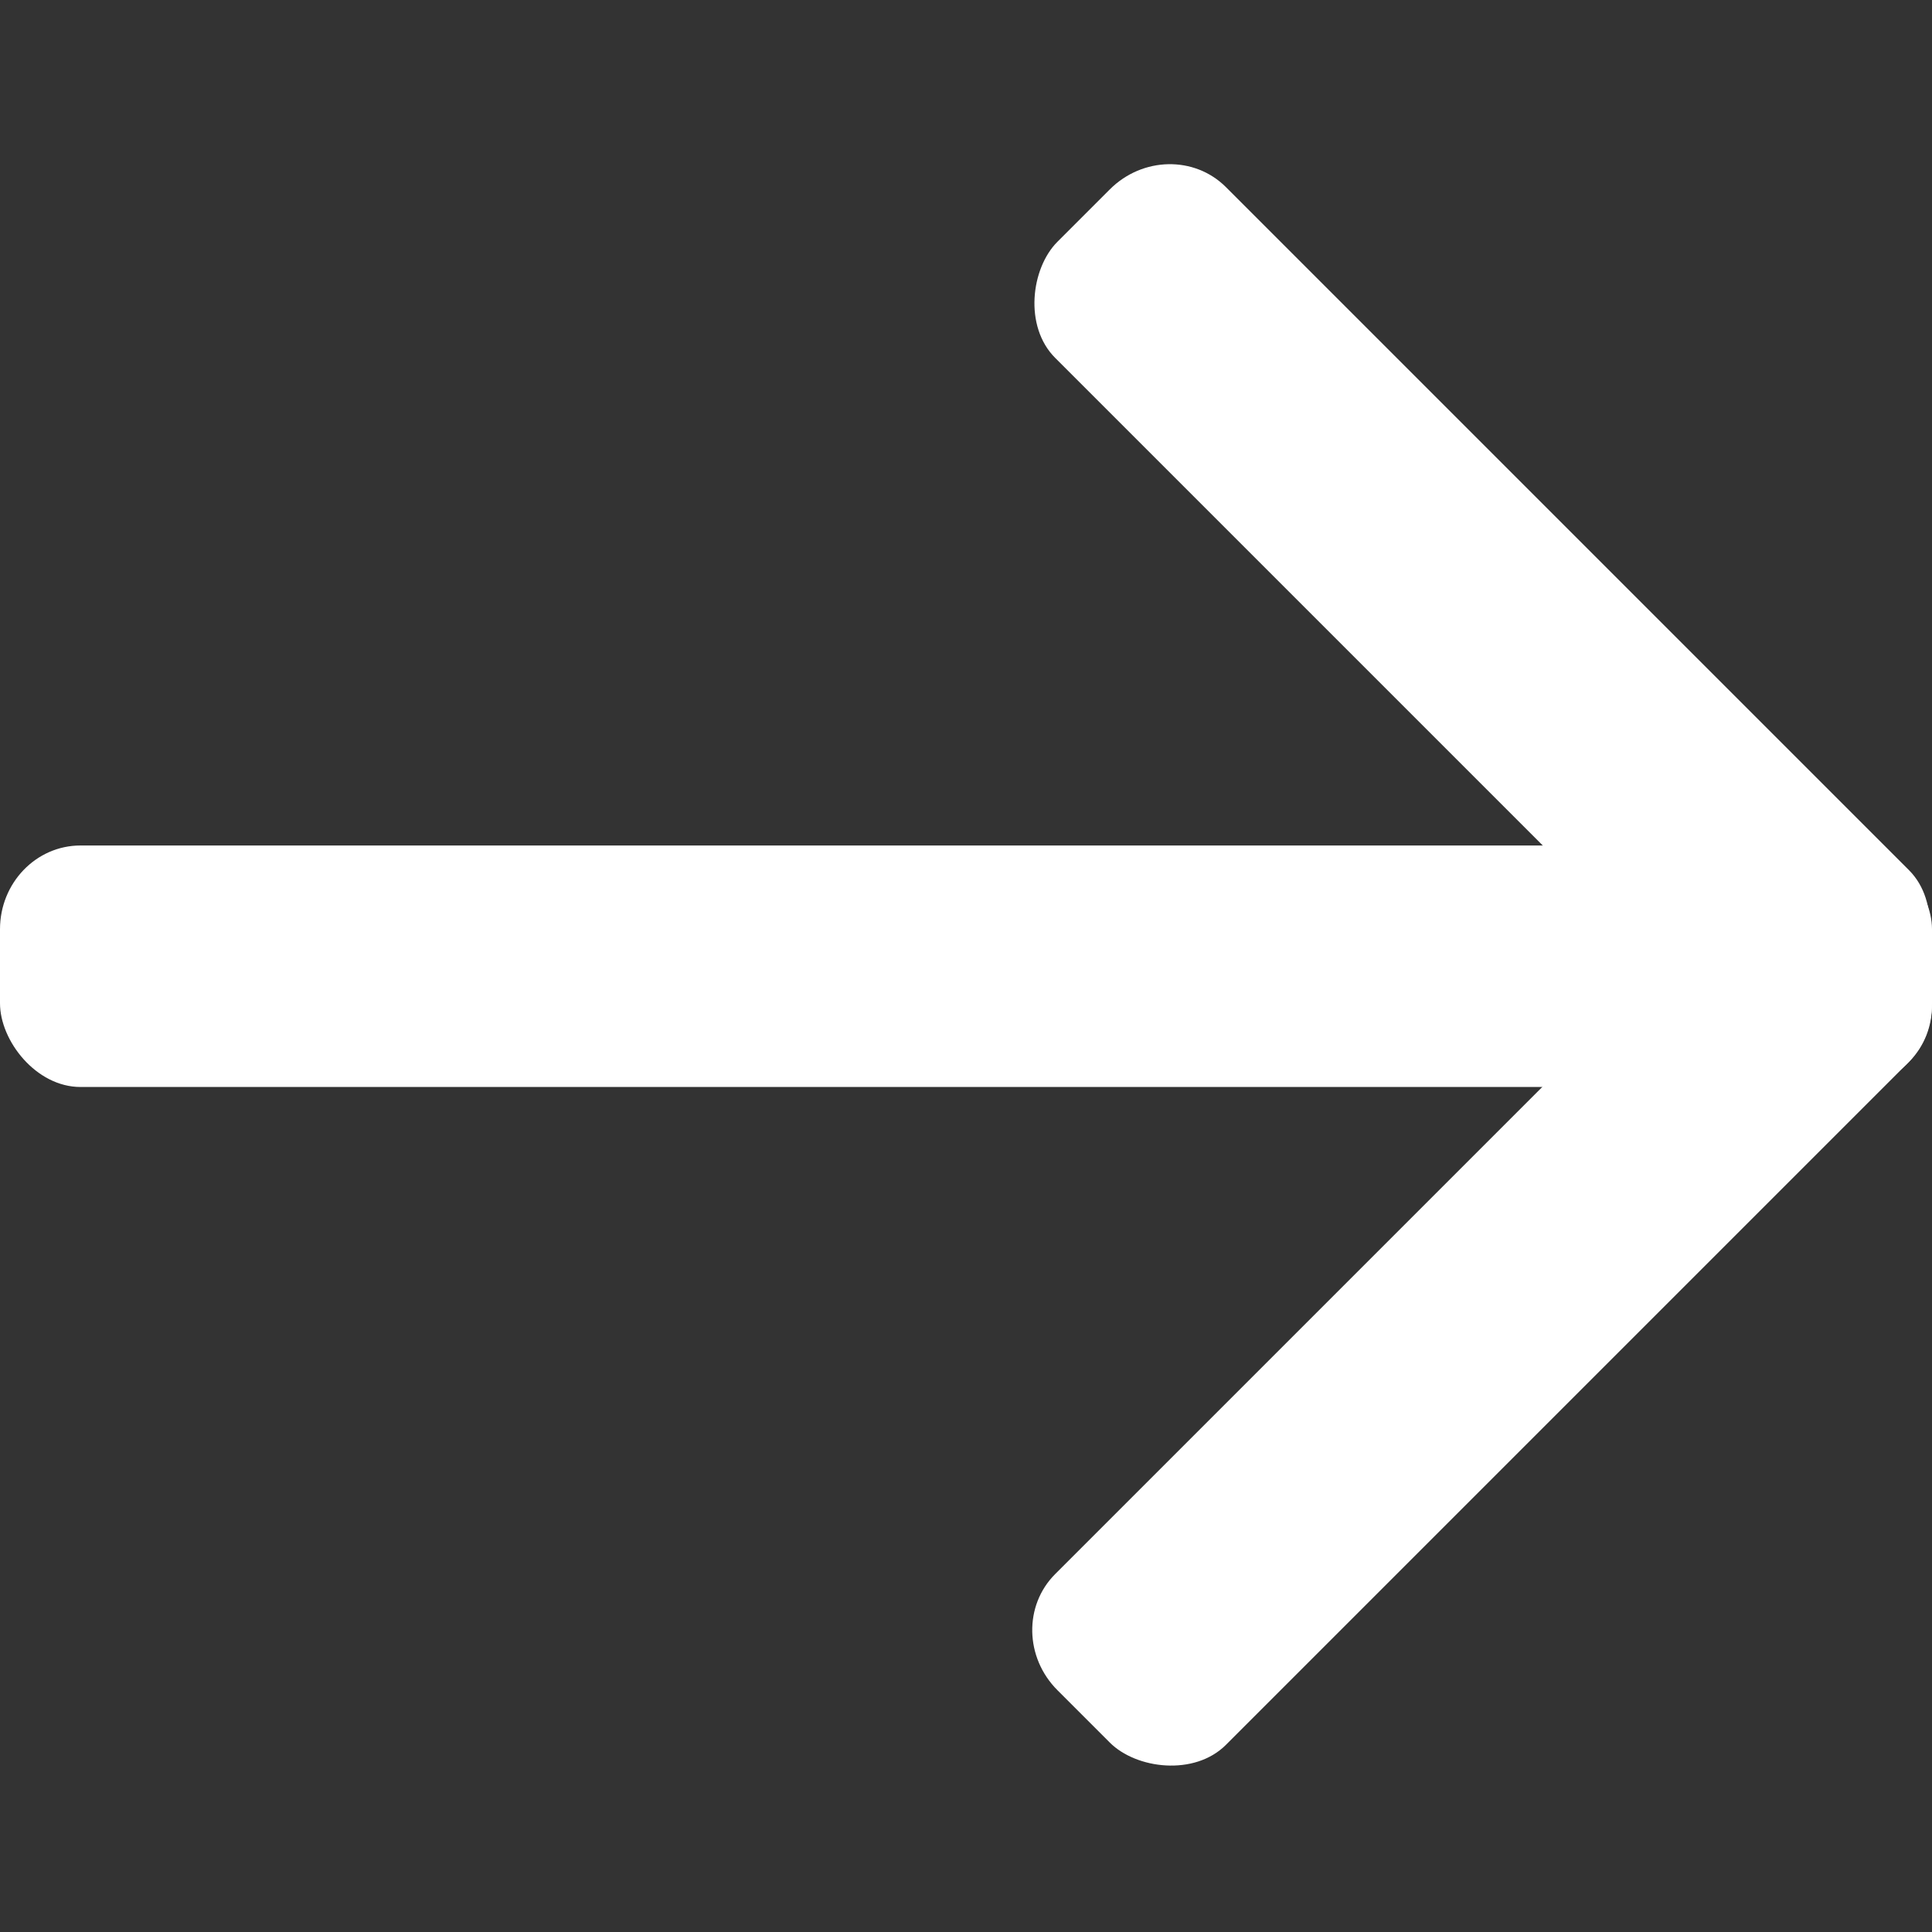 <?xml version="1.0" encoding="UTF-8" standalone="no"?>
<!-- Created with Inkscape (http://www.inkscape.org/) -->

<svg
   width="24mm"
   height="24mm"
   viewBox="0 0 24 24"
   version="1.1"
   id="svg5"
   inkscape:version="1.1.1 (3bf5ae0d25, 2021-09-20)"
   sodipodi:docname="Right Arrow.svg"
   xmlns:inkscape="http://www.inkscape.org/namespaces/inkscape"
   xmlns:sodipodi="http://sodipodi.sourceforge.net/DTD/sodipodi-0.dtd"
   xmlns="http://www.w3.org/2000/svg"
   xmlns:svg="http://www.w3.org/2000/svg"
   xmlns:rdf="http://www.w3.org/1999/02/22-rdf-syntax-ns#"
   xmlns:cc="http://creativecommons.org/ns#"
   xmlns:dc="http://purl.org/dc/elements/1.1/">
  <rect x="0" y="0" width="24" height="24" fill="#333333" stroke="none"/>
  <title
     id="title4472">Right Arrow</title>
  <sodipodi:namedview
     id="namedview7"
     pagecolor="#505050"
     bordercolor="#eeeeee"
     borderopacity="1"
     inkscape:pageshadow="0"
     inkscape:pageopacity="0"
     inkscape:pagecheckerboard="0"
     inkscape:document-units="mm"
     showgrid="false"
     showguides="true"
     inkscape:guide-bbox="true"
     inkscape:zoom="8.5"
     inkscape:cx="45.411765"
     inkscape:cy="45.588235"
     inkscape:window-width="1920"
     inkscape:window-height="1005"
     inkscape:window-x="-9"
     inkscape:window-y="-9"
     inkscape:window-maximized="1"
     inkscape:current-layer="layer1" />
  <defs
     id="defs2" />
  <g
     inkscape:label="Layer 1"
     inkscape:groupmode="layer"
     id="layer1">
    <g
       id="g4468"
       transform="translate(0,0.003)">
      <rect
         style="fill:#ffffff;fill-opacity:1;fill-rule:evenodd;stroke-width:0;stroke-linecap:round;stroke-linejoin:round"
         id="rect846"
         width="24"
         height="3"
         x="-8.8817842e-16"
         y="10.5"
         rx="1"
         ry="1.04" />
      <g
         id="g4462">
        <rect
           style="fill:#ffffff;fill-opacity:1;fill-rule:evenodd;stroke-width:0;stroke-linecap:round;stroke-linejoin:round"
           id="rect846-0"
           width="14"
           height="3"
           x="11.41"
           y="-9.127"
           rx="1"
           ry="1.04"
           transform="rotate(45)" />
        <rect
           style="fill:#ffffff;fill-opacity:1;fill-rule:evenodd;stroke-width:0;stroke-linecap:round;stroke-linejoin:round"
           id="rect846-0-6"
           width="14"
           height="3"
           x="-5.556"
           y="23.093"
           rx="1"
           ry="1.04"
           transform="rotate(-45)" />
      </g>
    </g>
  </g>
</svg>

